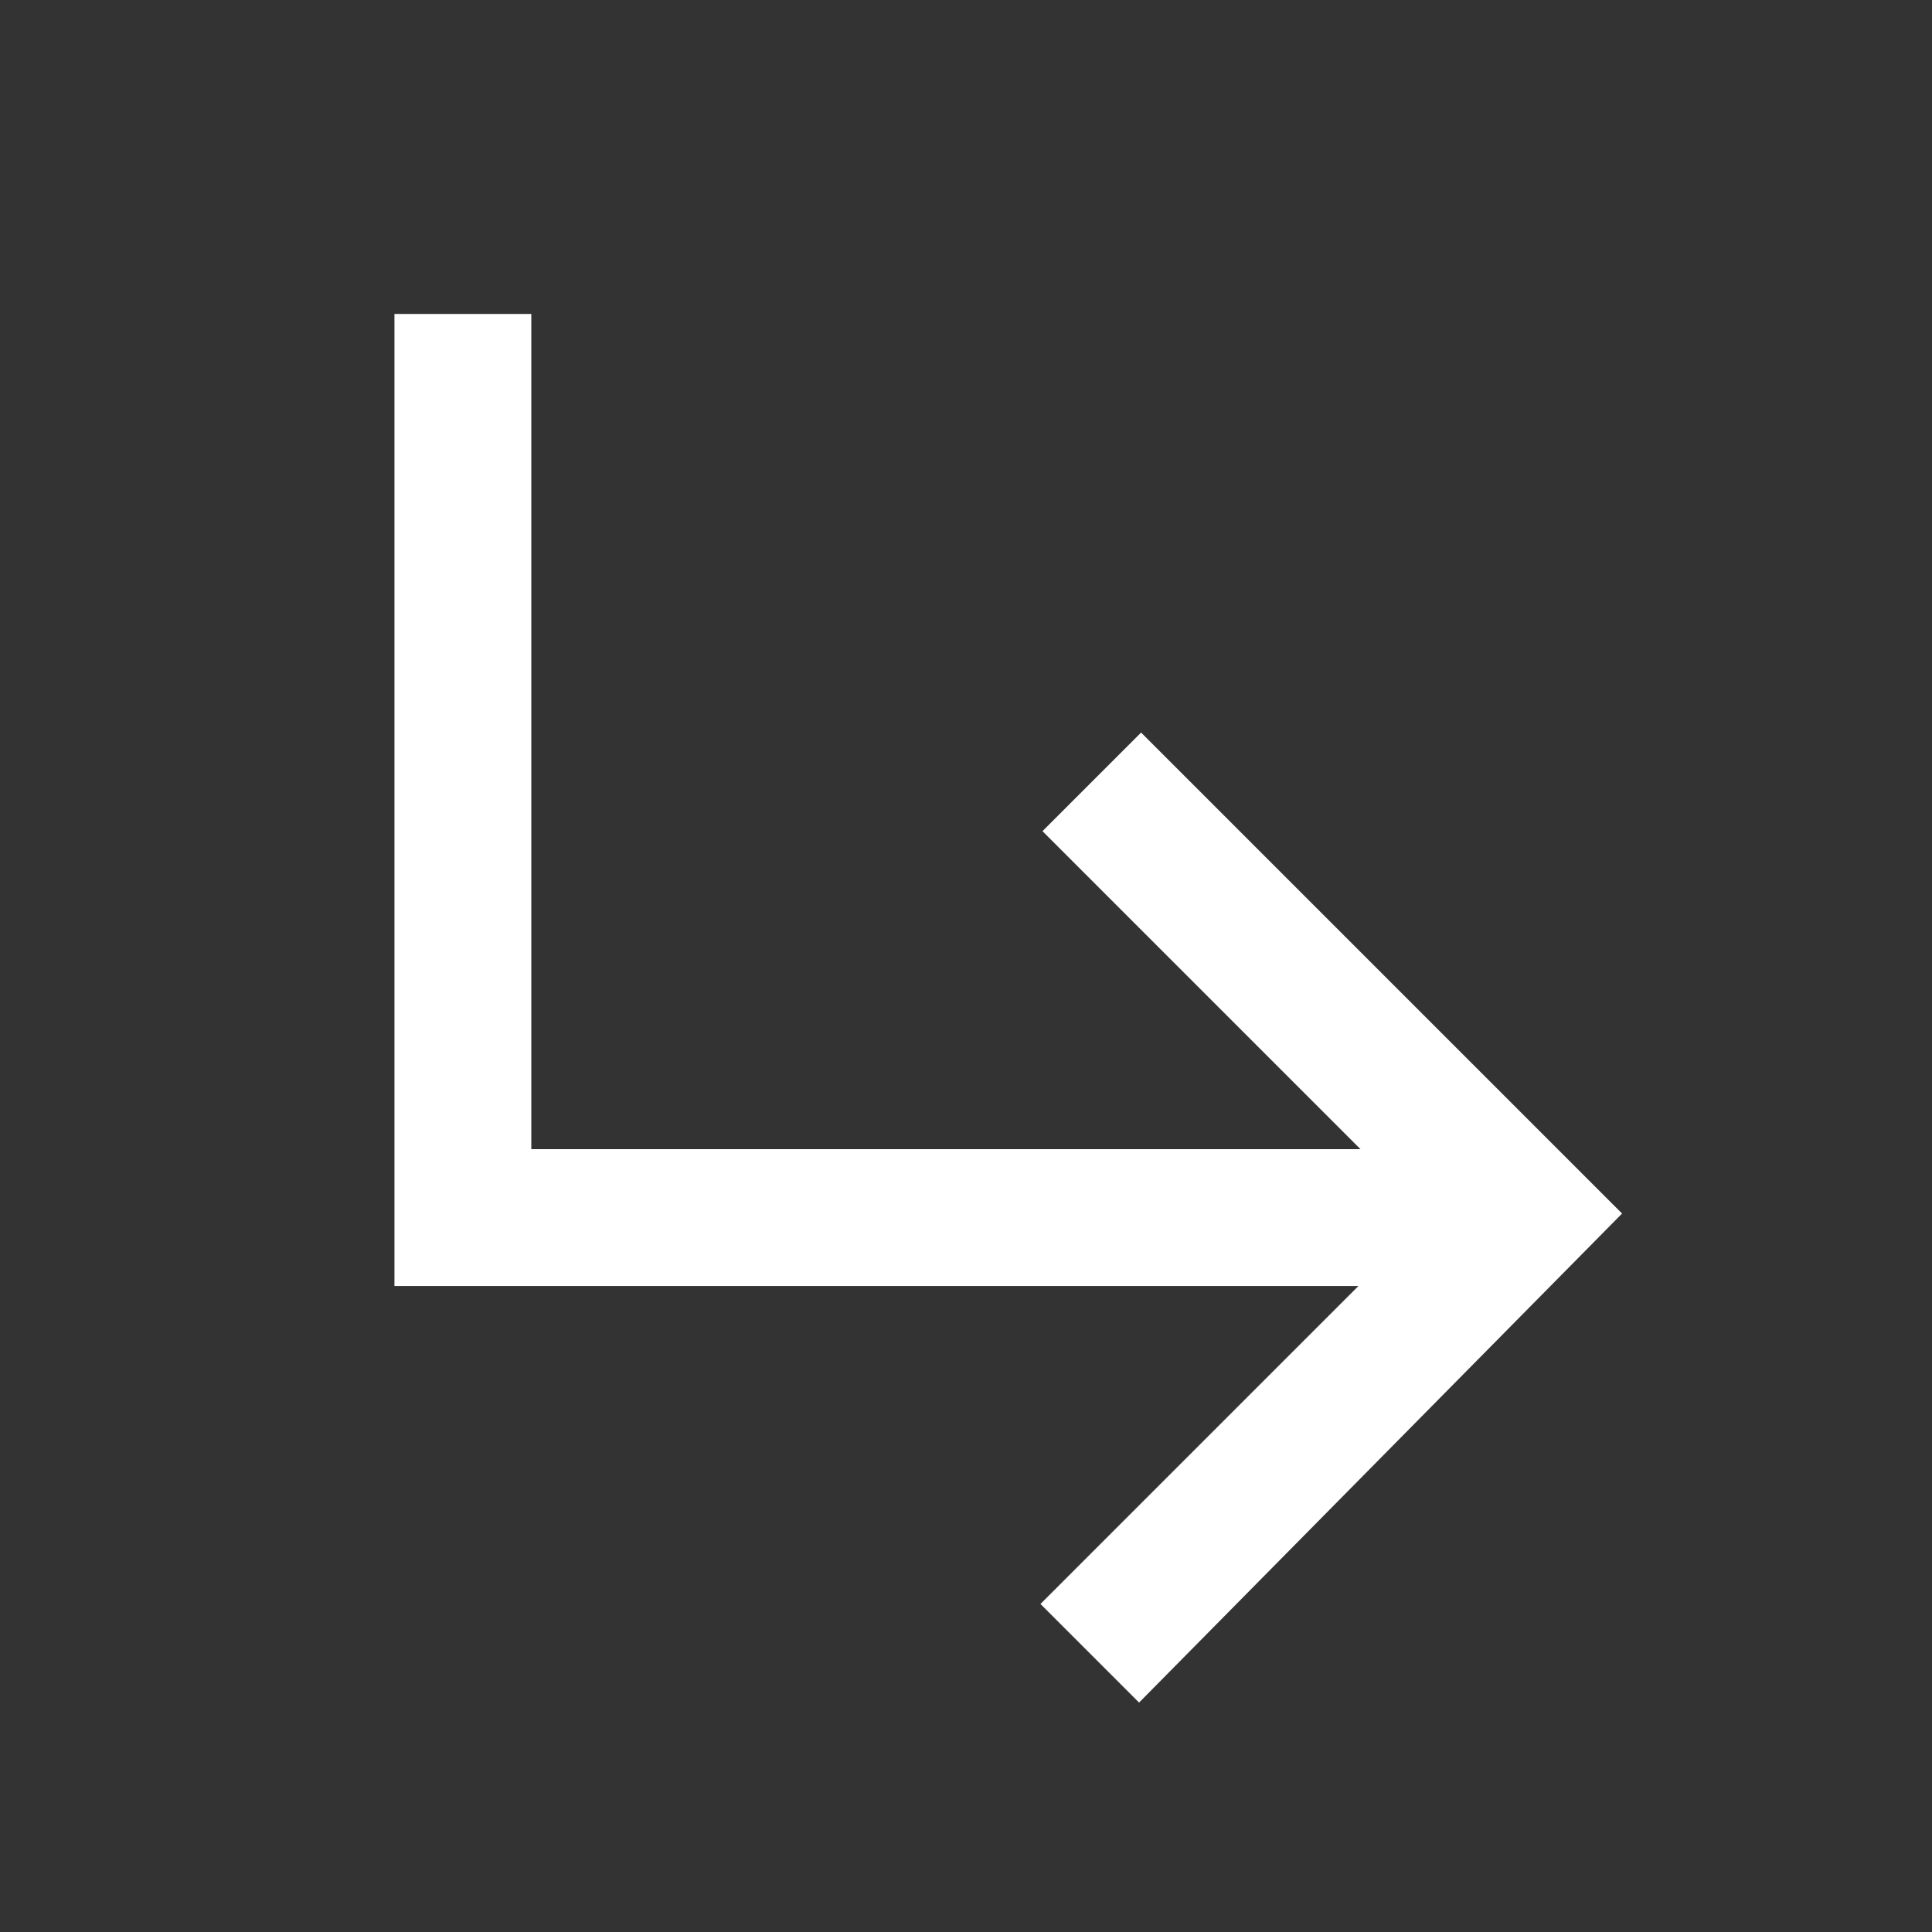 <svg xmlns="http://www.w3.org/2000/svg" height="48" width="48"><rect width="100%" height="100%" fill="#333333" stroke="none"/><path fill="#FFFFFF" d="M28.3 42.3 25.85 39.85 33.75 31.95H9.8V7.8H13.2V28.55H33.8L25.9 20.65L28.35 18.2L40.3 30.15Z"/></svg>